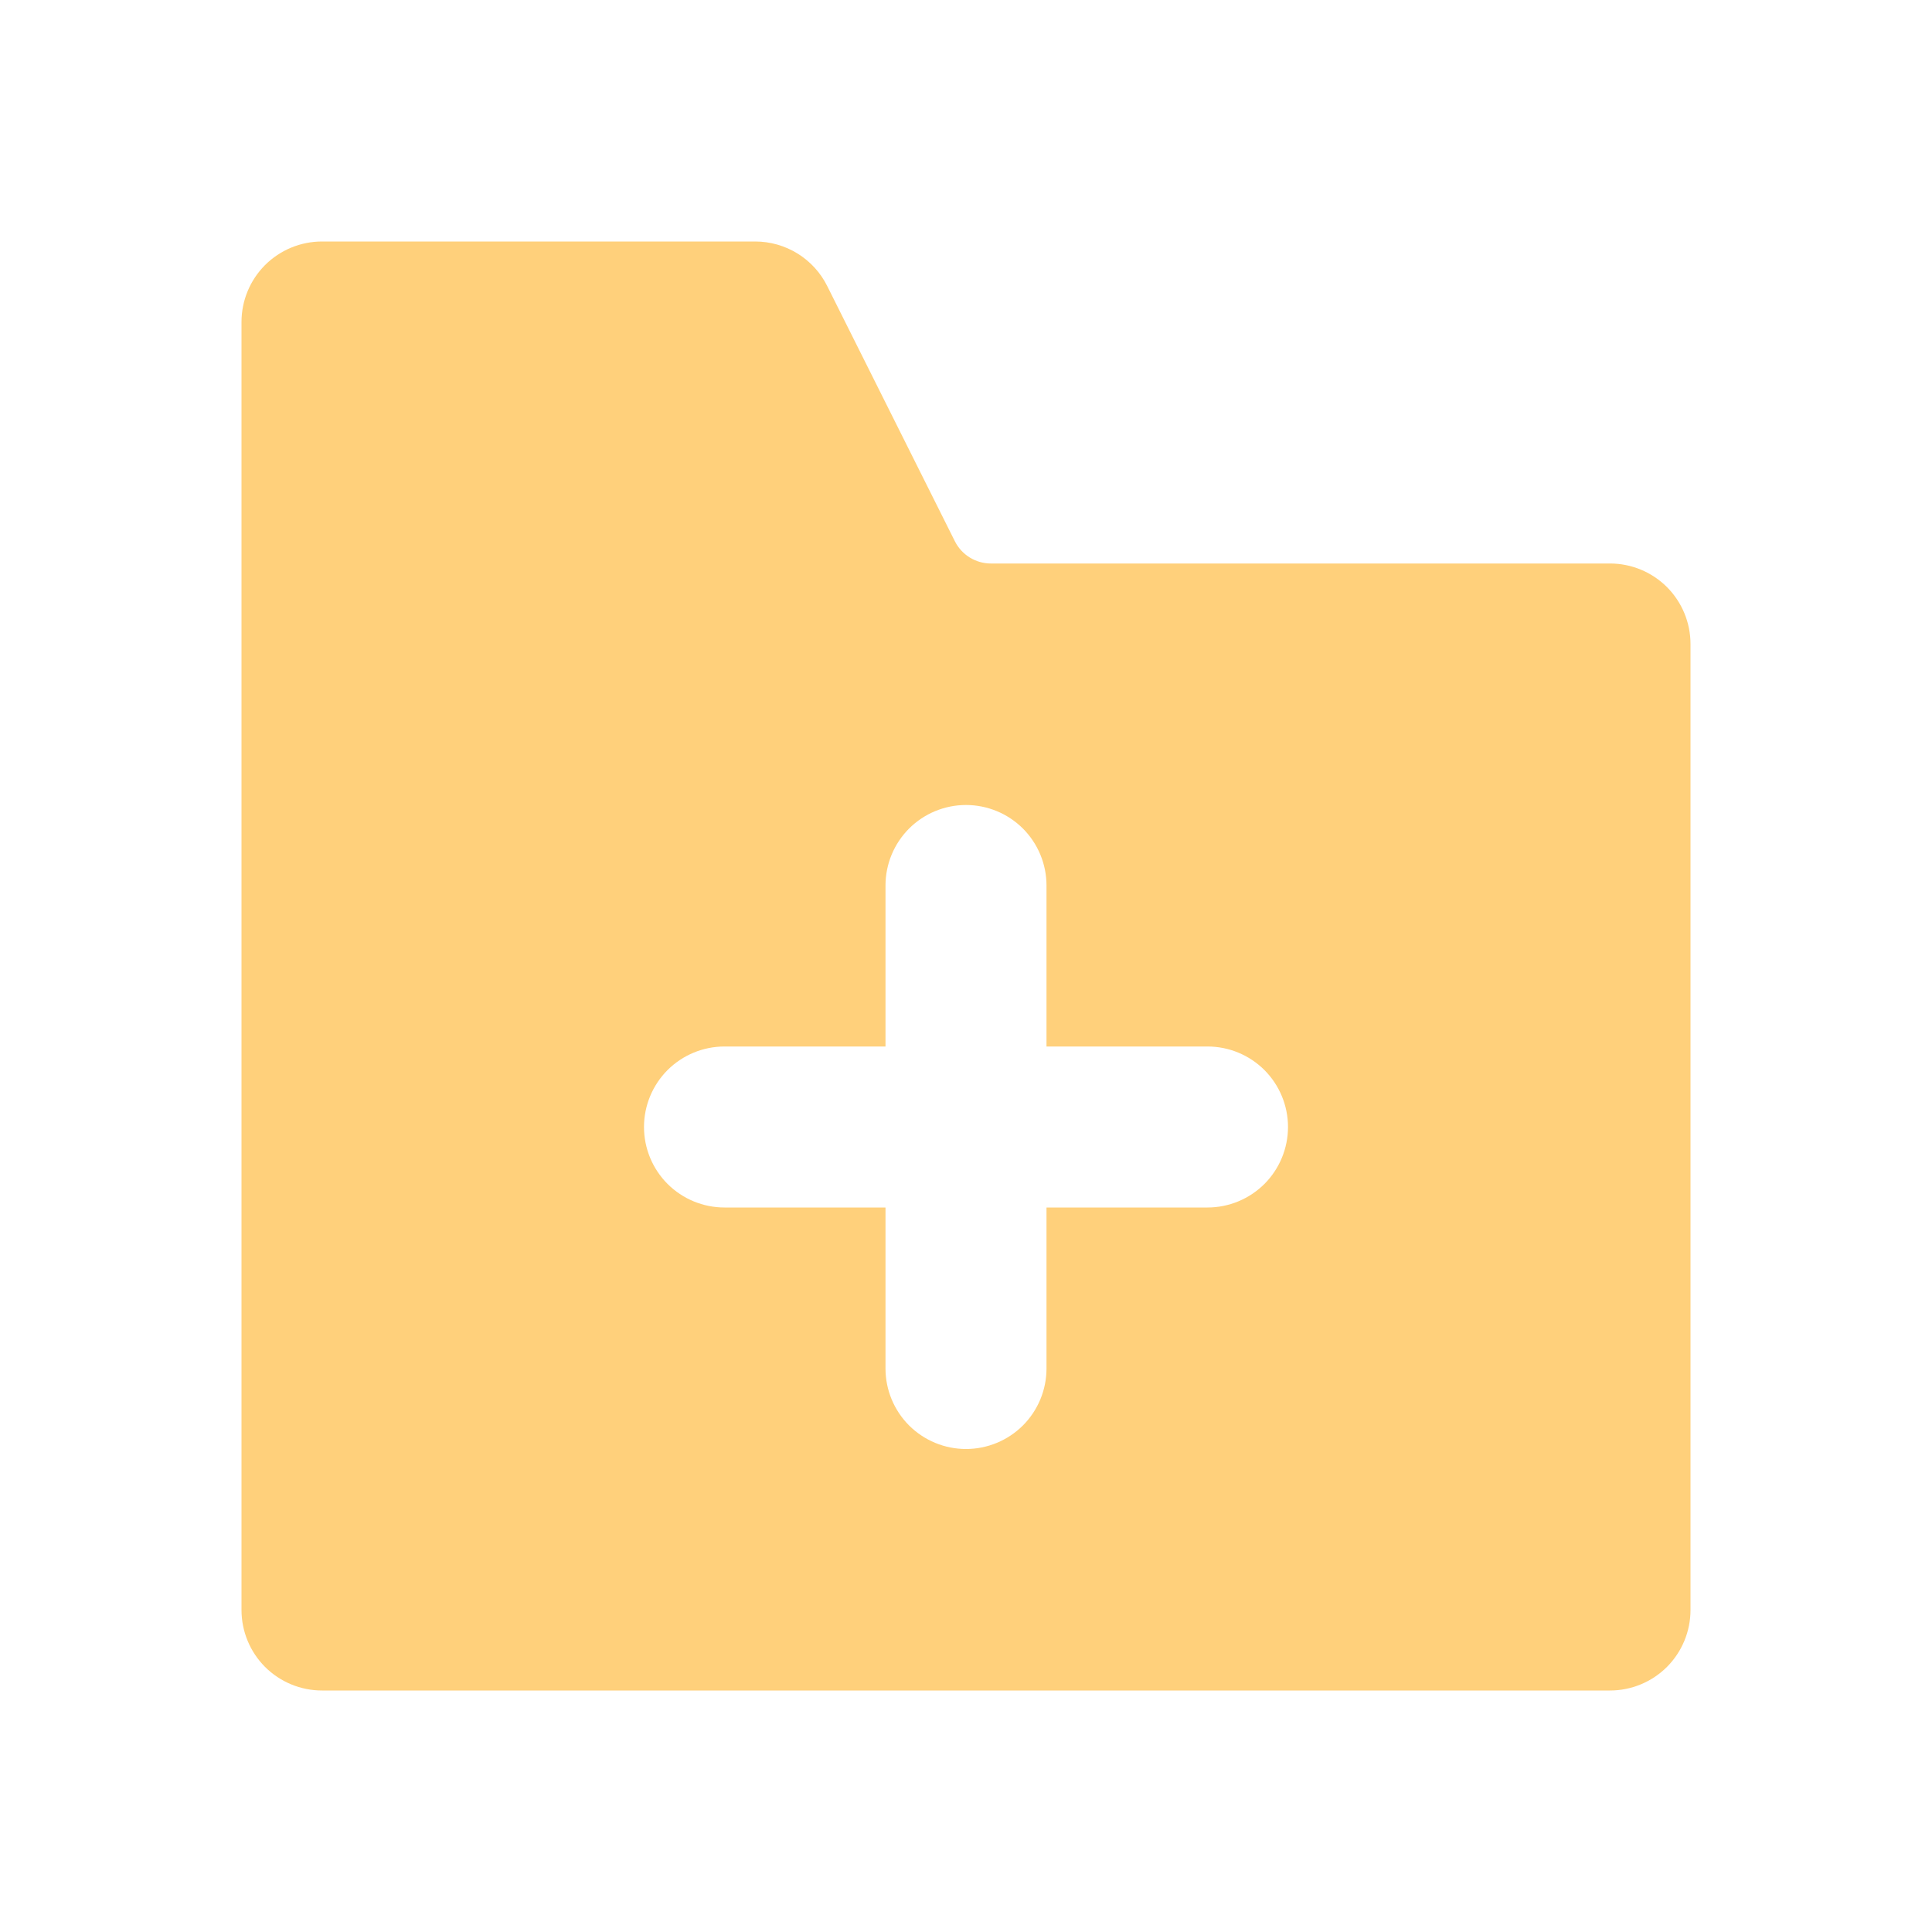 <svg width="36" height="36" viewBox="0 0 36 36" fill="none" xmlns="http://www.w3.org/2000/svg">
<path d="M30 10.5H18.463C18.324 10.5 18.188 10.461 18.07 10.388C17.951 10.315 17.855 10.21 17.793 10.086L15.414 5.33C15.29 5.08 15.098 4.871 14.861 4.724C14.624 4.578 14.351 4.5 14.073 4.5H6C5.602 4.5 5.221 4.658 4.939 4.939C4.658 5.221 4.5 5.602 4.5 6V30C4.5 30.398 4.658 30.779 4.939 31.061C5.221 31.342 5.602 31.5 6 31.5H30C30.398 31.5 30.779 31.342 31.061 31.061C31.342 30.779 31.5 30.398 31.5 30V12C31.5 11.602 31.342 11.221 31.061 10.939C30.779 10.658 30.398 10.5 30 10.5ZM22.5 22.5H19.5V25.5C19.5 25.898 19.342 26.279 19.061 26.561C18.779 26.842 18.398 27 18 27C17.602 27 17.221 26.842 16.939 26.561C16.658 26.279 16.5 25.898 16.5 25.5V22.5H13.5C13.102 22.5 12.721 22.342 12.439 22.061C12.158 21.779 12 21.398 12 21C12 20.602 12.158 20.221 12.439 19.939C12.721 19.658 13.102 19.5 13.5 19.5H16.5V16.5C16.5 16.102 16.658 15.721 16.939 15.439C17.221 15.158 17.602 15 18 15C18.398 15 18.779 15.158 19.061 15.439C19.342 15.721 19.5 16.102 19.5 16.5V19.5H22.5C22.898 19.5 23.279 19.658 23.561 19.939C23.842 20.221 24 20.602 24 21C24 21.398 23.842 21.779 23.561 22.061C23.279 22.342 22.898 22.5 22.5 22.5Z" fill="#FFD07B"/>
</svg>
